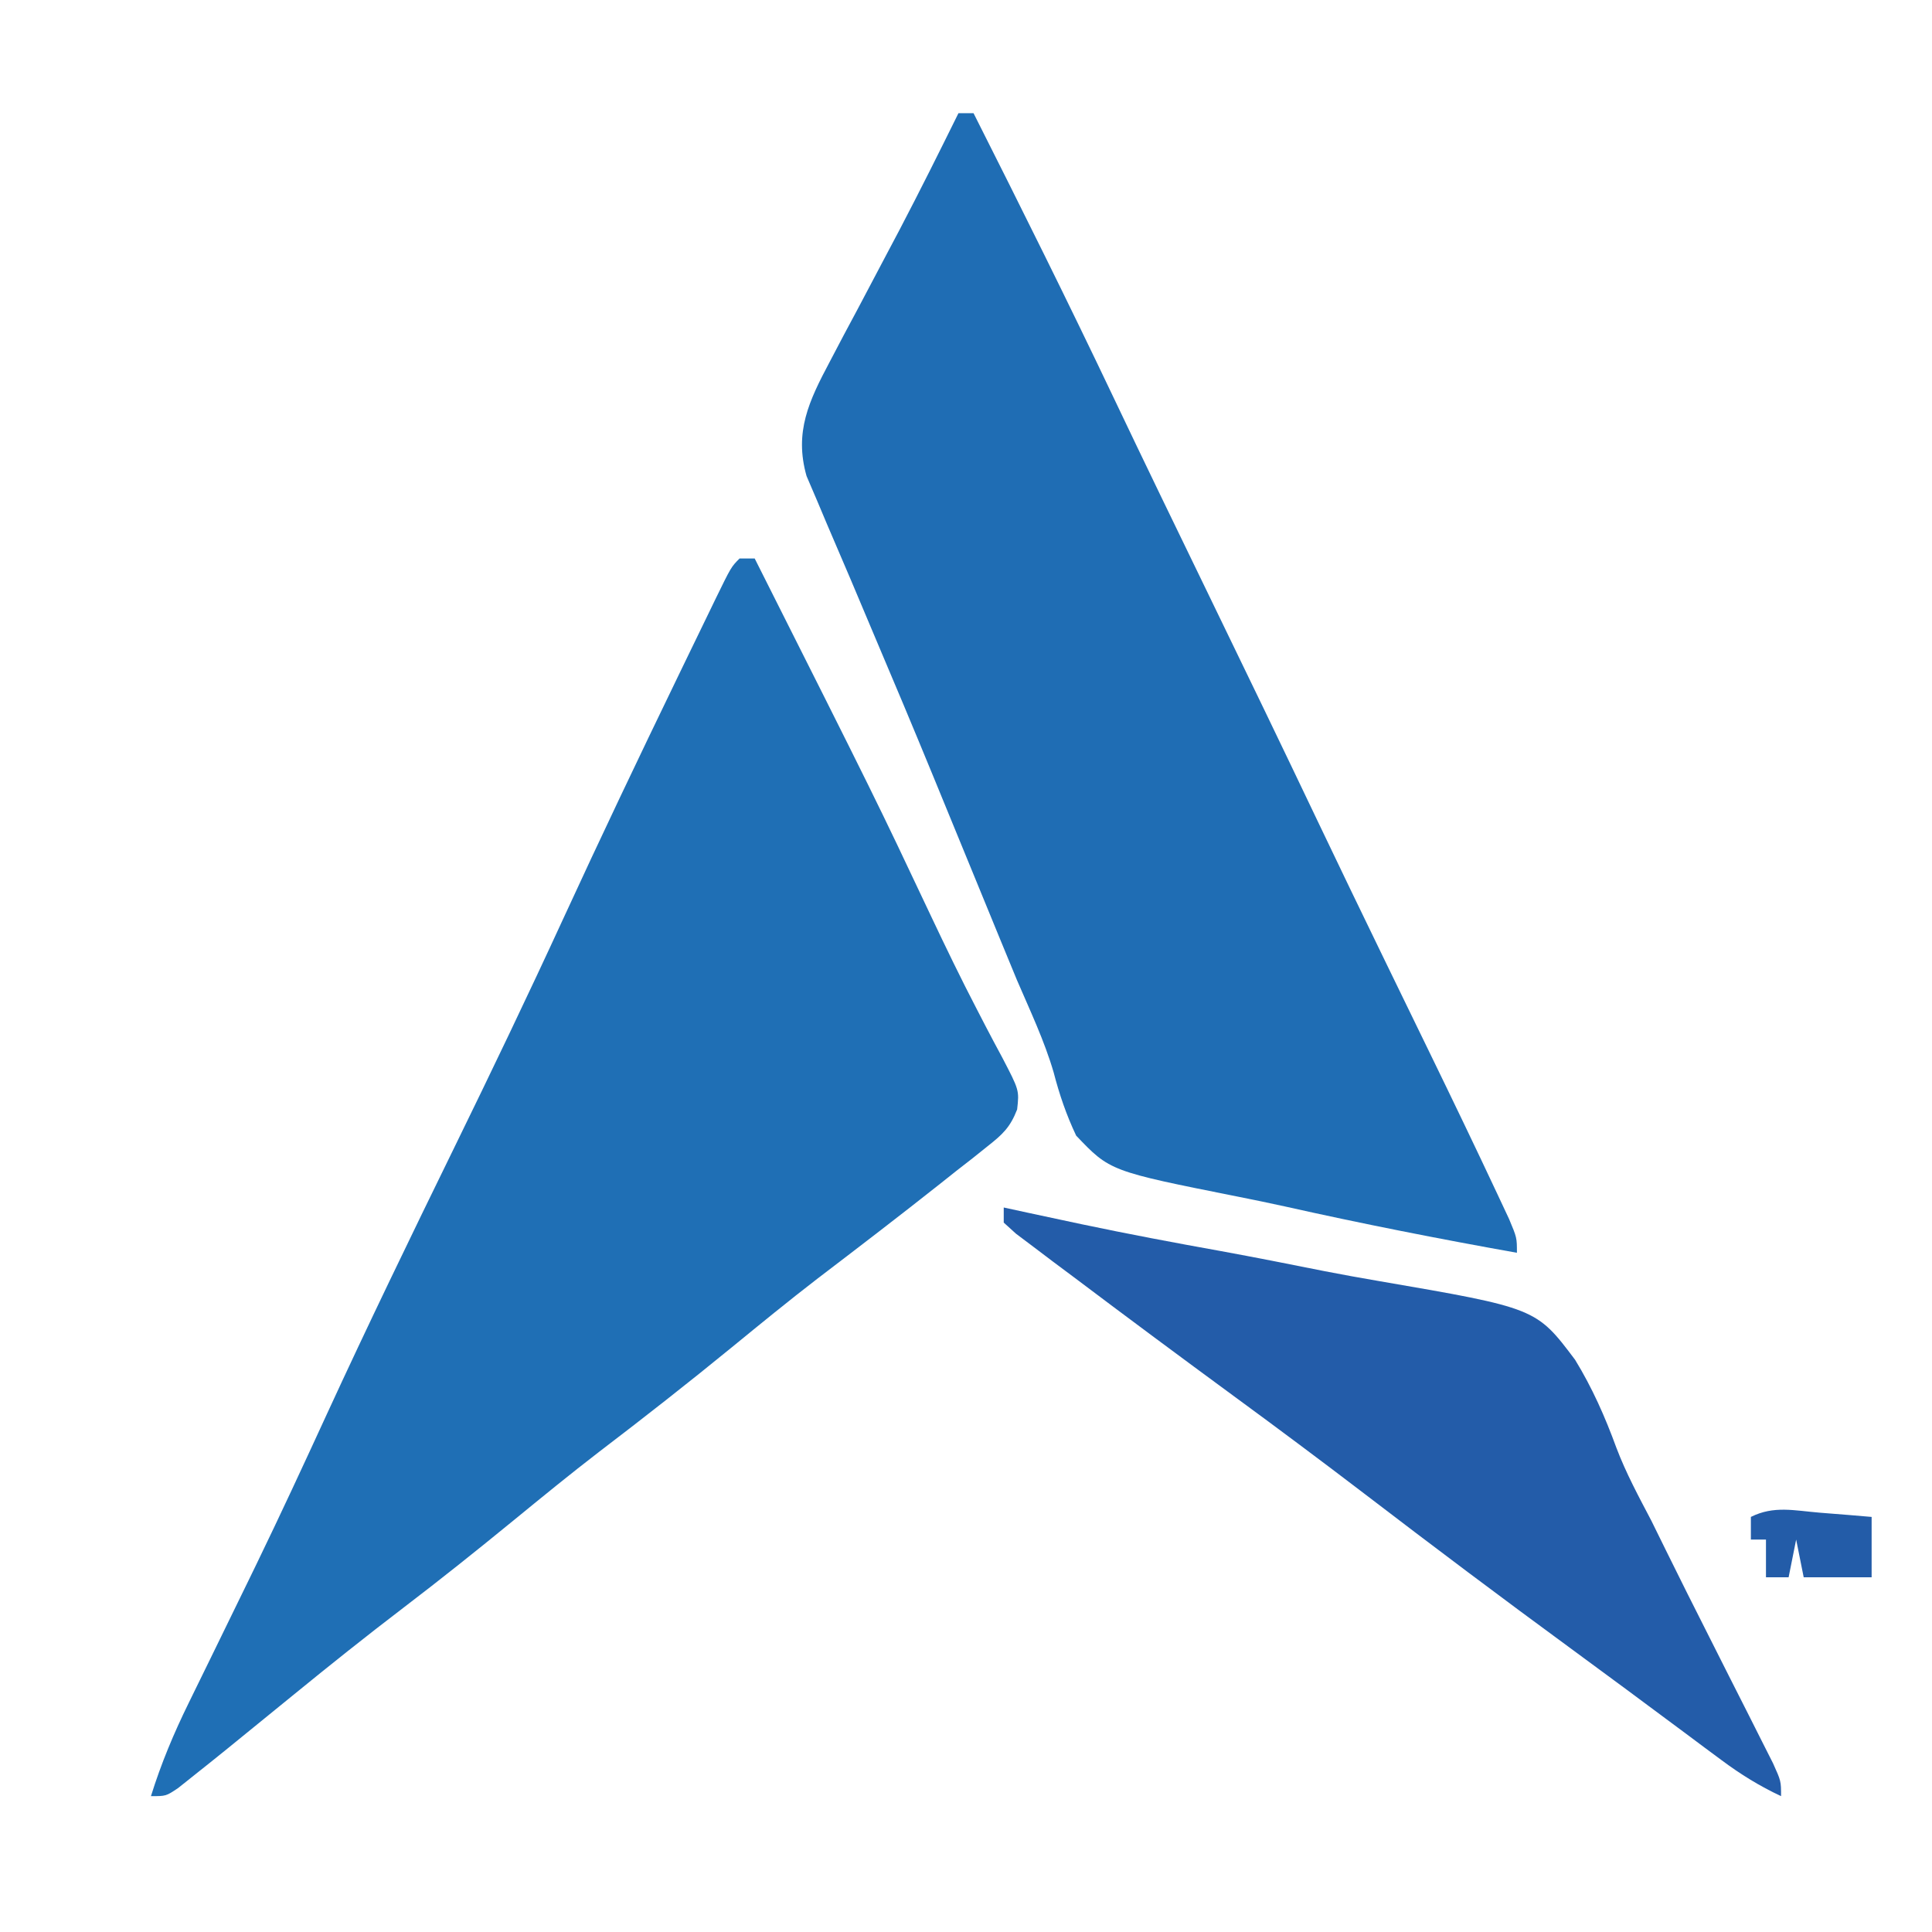 <?xml version="1.0" encoding="UTF-8"?>
<svg version="1.1" xmlns="http://www.w3.org/2000/svg" width="256" height="256">
<path d="M0 0 C0.66 0 1.32 0 2 0 C18.111 32.025 18.111 32.025 25.311 47.277 C27.305 51.495 29.331 55.684 31.484 59.824 C31.869 60.567 32.253 61.309 32.648 62.074 C33.357 63.433 34.075 64.786 34.805 66.133 C37.06 70.463 37.06 70.463 36.775 73.012 C35.845 75.397 34.859 76.303 32.859 77.883 C32.208 78.405 31.556 78.927 30.885 79.465 C30.18 80.013 29.476 80.561 28.75 81.125 C28.025 81.701 27.3 82.277 26.553 82.871 C21.198 87.112 15.776 91.265 10.344 95.406 C6.501 98.362 2.752 101.431 -1 104.5 C-6.806 109.249 -12.691 113.859 -18.656 118.406 C-22.499 121.362 -26.248 124.431 -30 127.5 C-34.78 131.409 -39.589 135.256 -44.5 139 C-49.493 142.807 -54.386 146.718 -59.25 150.688 C-68.847 158.51 -68.847 158.51 -72.375 161.312 C-73.043 161.845 -73.71 162.377 -74.398 162.926 C-76 164 -76 164 -78 164 C-76.649 159.669 -74.981 155.687 -72.98 151.617 C-72.686 151.014 -72.392 150.412 -72.088 149.791 C-71.455 148.494 -70.82 147.199 -70.184 145.904 C-68.468 142.409 -66.764 138.908 -65.062 135.406 C-64.716 134.694 -64.37 133.981 -64.013 133.247 C-60.82 126.662 -57.743 120.025 -54.688 113.375 C-49.237 101.532 -43.554 89.812 -37.827 78.101 C-32.903 68.03 -28.06 57.934 -23.375 47.75 C-18.45 37.046 -13.386 26.416 -8.25 15.812 C-7.893 15.074 -7.536 14.335 -7.168 13.574 C-6.161 11.492 -5.152 9.412 -4.141 7.332 C-3.837 6.704 -3.534 6.077 -3.221 5.43 C-1.115 1.115 -1.115 1.115 0 0 Z " fill="#1F6FB5" transform="translate(98,74)"/>
<path d="M0 0 C0.66 0 1.32 0 2 0 C8.312 12.515 14.553 25.058 20.572 37.717 C24.67 46.333 28.831 54.918 33 63.5 C37.955 73.704 42.887 83.917 47.766 94.158 C50.496 99.879 53.25 105.587 56.02 111.289 C56.55 112.381 56.55 112.381 57.091 113.495 C58.84 117.096 60.591 120.696 62.344 124.295 C65.428 130.634 68.489 136.984 71.48 143.367 C72.212 144.927 72.212 144.927 72.958 146.519 C74 149 74 149 74 151 C63.709 149.164 53.474 147.151 43.274 144.864 C41.212 144.412 39.145 143.981 37.074 143.571 C20.079 140.183 20.079 140.183 15.596 135.476 C14.292 132.715 13.381 130.048 12.614 127.097 C11.379 122.878 9.482 118.896 7.75 114.863 C6.971 112.985 6.196 111.104 5.425 109.223 C4.83 107.775 4.83 107.775 4.224 106.297 C3.82 105.312 3.416 104.327 3 103.312 C1.318 99.215 -0.364 95.117 -2.047 91.02 C-2.464 90.002 -2.882 88.985 -3.312 87.936 C-5.964 81.485 -8.661 75.055 -11.391 68.637 C-12.37 66.319 -13.348 64.001 -14.325 61.682 C-14.937 60.238 -15.554 58.796 -16.177 57.357 C-17.033 55.379 -17.87 53.394 -18.703 51.406 C-19.174 50.306 -19.645 49.206 -20.13 48.072 C-21.784 42.231 -19.798 38.107 -17.051 32.93 C-16.449 31.785 -15.848 30.64 -15.229 29.461 C-14.59 28.265 -13.951 27.07 -13.312 25.875 C-12.079 23.54 -10.846 21.204 -9.613 18.867 C-9.012 17.731 -8.411 16.595 -7.792 15.425 C-5.121 10.32 -2.551 5.166 0 0 Z " fill="#1F6DB4" transform="translate(127,15)"/>
<path d="M0 0 C1.586 0.344 1.586 0.344 3.205 0.695 C4.739 1.024 6.274 1.352 7.809 1.68 C9.071 1.949 9.071 1.949 10.359 2.224 C16.456 3.508 22.569 4.661 28.702 5.762 C33.321 6.606 37.924 7.519 42.528 8.44 C44.895 8.899 47.268 9.33 49.645 9.735 C70.554 13.33 70.554 13.33 75.709 20.181 C77.981 23.895 79.681 27.735 81.173 31.819 C82.453 35.194 84.135 38.306 85.812 41.5 C86.448 42.782 87.08 44.066 87.707 45.352 C89.573 49.152 91.477 52.933 93.387 56.711 C94.29 58.502 95.193 60.293 96.096 62.085 C96.99 63.855 97.887 65.624 98.784 67.393 C99.603 69.02 99.603 69.02 100.438 70.68 C100.931 71.657 101.425 72.634 101.934 73.64 C103 76 103 76 103 78 C100.137 76.653 97.657 75.122 95.121 73.234 C94.375 72.682 93.629 72.129 92.86 71.559 C92.06 70.962 91.261 70.365 90.438 69.75 C88.715 68.471 86.992 67.193 85.27 65.914 C84.391 65.261 83.513 64.608 82.608 63.935 C80.165 62.123 77.716 60.32 75.262 58.523 C66.042 51.769 56.913 44.908 47.836 37.961 C42.101 33.58 36.322 29.265 30.5 25 C23.406 19.791 16.34 14.547 9.312 9.25 C7.92 8.212 7.92 8.212 6.5 7.152 C5.651 6.509 4.801 5.866 3.926 5.203 C2.787 4.347 2.787 4.347 1.626 3.474 C1.09 2.987 0.553 2.501 0 2 C0 1.34 0 0.68 0 0 Z " fill="#235CA9" transform="translate(133,160)"/>
<path d="M0 0 C1.281 0.102 2.563 0.204 3.883 0.309 C4.87 0.392 5.858 0.476 6.875 0.562 C6.875 3.203 6.875 5.843 6.875 8.562 C3.905 8.562 0.935 8.562 -2.125 8.562 C-2.455 6.912 -2.785 5.263 -3.125 3.562 C-3.455 5.213 -3.785 6.862 -4.125 8.562 C-5.115 8.562 -6.105 8.562 -7.125 8.562 C-7.125 6.912 -7.125 5.263 -7.125 3.562 C-7.785 3.562 -8.445 3.562 -9.125 3.562 C-9.125 2.572 -9.125 1.583 -9.125 0.562 C-6.072 -0.964 -3.367 -0.275 0 0 Z " fill="#235CA8" transform="translate(241.125,200.438)"/>
</svg>
